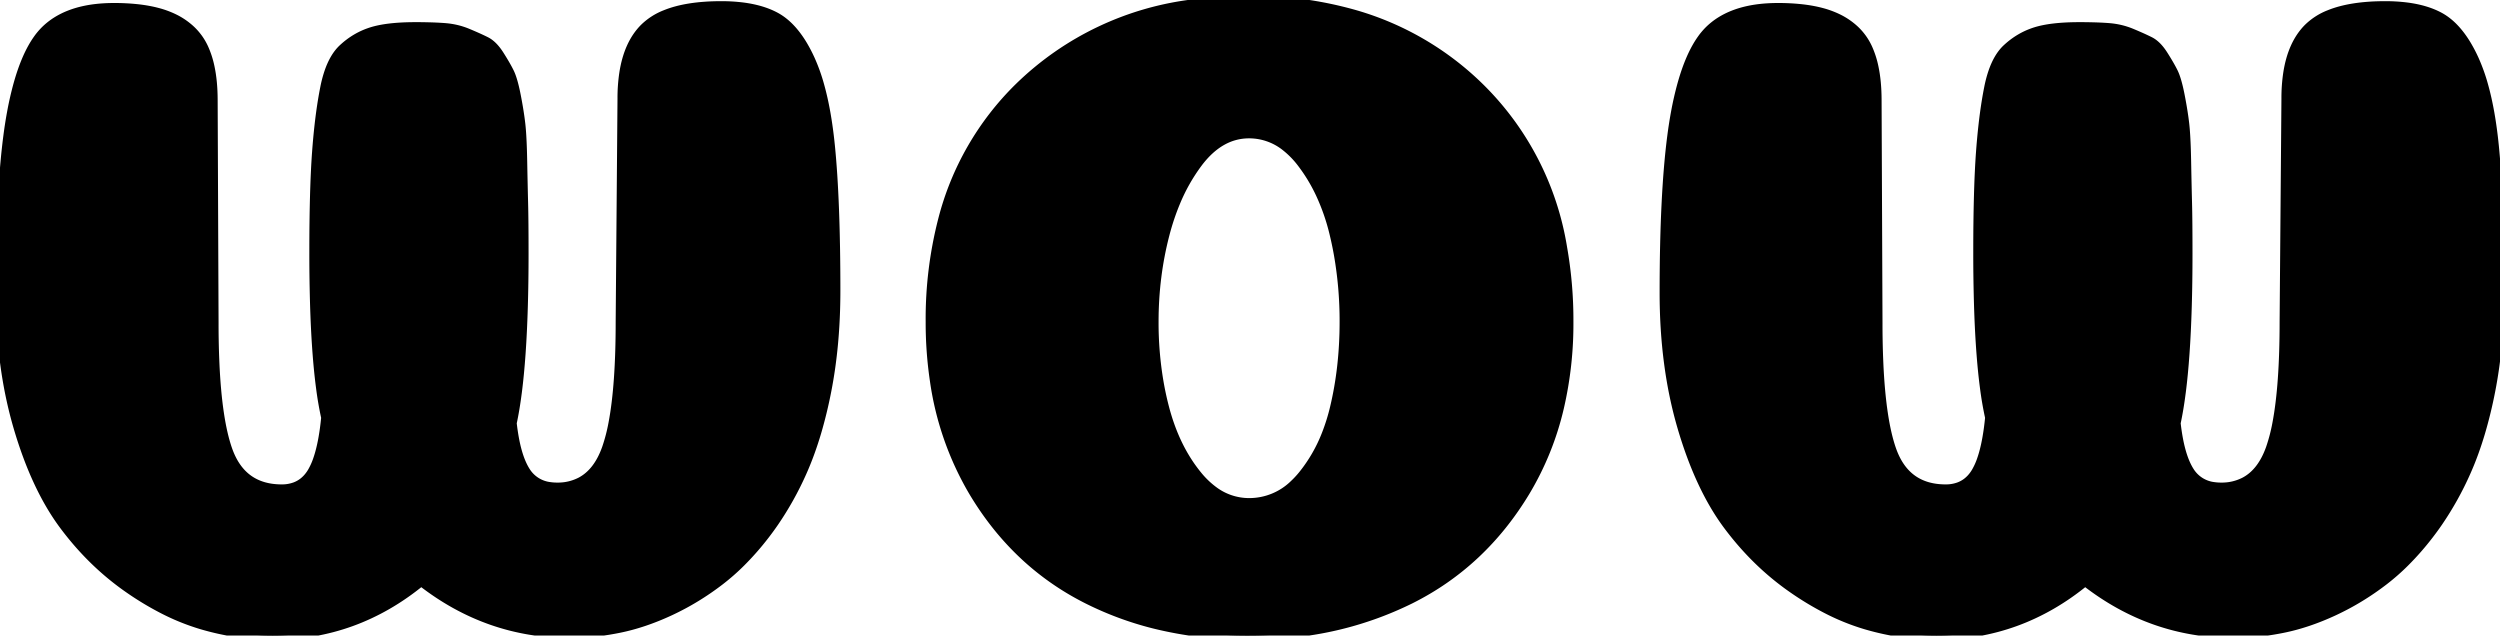 <svg width="274.2" height="69.702" viewBox="0 0 274.2 69.702" xmlns="http://www.w3.org/2000/svg"><g id="wow" stroke-linecap="round" fill-rule="evenodd" font-size="9pt" stroke="#000" stroke-width="0.25mm" fill="black" style="stroke:#000;stroke-width:0.25mm;fill:black"><path d="M 68 35.302 L 68.2 10.802 A 18.246 18.246 0 0 1 68.394 8.046 Q 68.889 4.813 70.65 3.052 A 6.934 6.934 0 0 1 72.987 1.559 Q 75.35 0.602 79.1 0.602 A 18.606 18.606 0 0 1 81.472 0.743 Q 83.574 1.014 85.05 1.802 Q 86.751 2.709 88.081 4.931 A 16.078 16.078 0 0 1 88.9 6.502 A 19.705 19.705 0 0 1 89.921 9.34 Q 90.716 12.158 91.1 16.002 Q 91.7 22.002 91.7 31.902 Q 91.7 37.802 90.7 42.902 A 49.34 49.34 0 0 1 89.609 47.397 Q 88.947 49.634 88.112 51.548 A 29.951 29.951 0 0 1 88 51.802 A 34.616 34.616 0 0 1 84.947 57.281 A 31.04 31.04 0 0 1 83.95 58.652 A 30.668 30.668 0 0 1 81.305 61.674 A 24.092 24.092 0 0 1 79 63.702 Q 76.4 65.702 73.5 67.052 Q 70.6 68.402 67.85 68.952 A 27.836 27.836 0 0 1 63.48 69.482 A 25 25 0 0 1 62.5 69.502 Q 53.5 69.502 46.2 63.802 Q 39 69.702 29.9 69.702 Q 26 69.702 22.1 68.552 A 24.676 24.676 0 0 1 17.727 66.768 A 33.084 33.084 0 0 1 14.15 64.602 Q 10.1 61.802 7 57.652 Q 3.9 53.502 1.95 46.852 Q 0 40.202 0 32.102 Q 0 21.352 0.842 14.912 A 48.689 48.689 0 0 1 1.25 12.302 A 35.848 35.848 0 0 1 1.956 9.22 Q 2.83 6.1 4.104 4.302 A 7.308 7.308 0 0 1 5.05 3.202 Q 7.182 1.195 10.956 0.866 A 17.787 17.787 0 0 1 12.5 0.802 A 23.739 23.739 0 0 1 15.008 0.925 Q 16.235 1.056 17.258 1.325 A 9.773 9.773 0 0 1 19 1.952 A 7.573 7.573 0 0 1 20.97 3.286 A 6.432 6.432 0 0 1 22.4 5.302 A 9.939 9.939 0 0 1 23.048 7.304 Q 23.4 8.924 23.4 11.002 L 23.5 35.402 A 99.099 99.099 0 0 0 23.594 39.87 Q 23.875 46.077 25 49.302 Q 26.5 53.602 30.9 53.602 A 4.12 4.12 0 0 0 32.367 53.352 Q 33.397 52.963 34.066 51.965 A 4.7 4.7 0 0 0 34.2 51.752 A 7.396 7.396 0 0 0 34.805 50.415 Q 35.285 49.045 35.559 47.017 A 32.733 32.733 0 0 0 35.7 45.802 A 37.675 37.675 0 0 1 35.131 42.495 Q 34.631 38.689 34.473 33.173 A 191.507 191.507 0 0 1 34.4 27.702 Q 34.4 20.802 34.7 16.702 A 76.594 76.594 0 0 1 34.967 13.781 Q 35.128 12.341 35.335 11.068 A 41.196 41.196 0 0 1 35.6 9.602 A 13.391 13.391 0 0 1 36.027 7.97 Q 36.616 6.216 37.6 5.302 Q 39 4.002 40.75 3.452 Q 42.422 2.926 45.326 2.903 A 33.939 33.939 0 0 1 45.6 2.902 A 56.087 56.087 0 0 1 46.887 2.916 Q 47.906 2.939 48.75 3.002 Q 50.1 3.102 51.3 3.602 A 45.757 45.757 0 0 1 52.144 3.963 Q 52.8 4.252 53.3 4.502 Q 54.1 4.902 54.8 6.002 Q 55.322 6.822 55.678 7.476 A 14.086 14.086 0 0 1 55.9 7.902 A 4.801 4.801 0 0 1 56.121 8.431 Q 56.331 9.018 56.526 9.901 A 24.287 24.287 0 0 1 56.65 10.502 A 52.343 52.343 0 0 1 56.884 11.788 Q 57.056 12.808 57.15 13.652 Q 57.265 14.685 57.321 16.481 A 94.43 94.43 0 0 1 57.35 17.652 Q 57.4 20.302 57.45 22.252 Q 57.5 24.202 57.5 27.802 Q 57.5 40.402 56.2 46.402 A 23.312 23.312 0 0 0 56.48 48.276 Q 56.842 50.132 57.46 51.292 A 5.613 5.613 0 0 0 57.7 51.702 A 3.585 3.585 0 0 0 60.329 53.349 A 5.448 5.448 0 0 0 61.1 53.402 A 5.422 5.422 0 0 0 63.711 52.791 Q 65.568 51.791 66.5 49.152 A 18.989 18.989 0 0 0 67.217 46.383 Q 68 42.239 68 35.302 Z M 250.5 35.302 L 250.7 10.802 A 18.246 18.246 0 0 1 250.894 8.046 Q 251.389 4.813 253.15 3.052 A 6.934 6.934 0 0 1 255.487 1.559 Q 257.85 0.602 261.6 0.602 A 18.606 18.606 0 0 1 263.972 0.743 Q 266.074 1.014 267.55 1.802 Q 269.251 2.709 270.581 4.931 A 16.078 16.078 0 0 1 271.4 6.502 A 19.705 19.705 0 0 1 272.421 9.34 Q 273.216 12.158 273.6 16.002 Q 274.2 22.002 274.2 31.902 Q 274.2 37.802 273.2 42.902 A 49.34 49.34 0 0 1 272.109 47.397 Q 271.447 49.634 270.612 51.548 A 29.951 29.951 0 0 1 270.5 51.802 A 34.616 34.616 0 0 1 267.447 57.281 A 31.04 31.04 0 0 1 266.45 58.652 A 30.668 30.668 0 0 1 263.805 61.674 A 24.092 24.092 0 0 1 261.5 63.702 Q 258.9 65.702 256 67.052 Q 253.1 68.402 250.35 68.952 A 27.836 27.836 0 0 1 245.98 69.482 A 25 25 0 0 1 245 69.502 Q 236 69.502 228.7 63.802 Q 221.5 69.702 212.4 69.702 Q 208.5 69.702 204.6 68.552 A 24.676 24.676 0 0 1 200.227 66.768 A 33.084 33.084 0 0 1 196.65 64.602 Q 192.6 61.802 189.5 57.652 Q 186.4 53.502 184.45 46.852 Q 182.5 40.202 182.5 32.102 Q 182.5 21.352 183.342 14.912 A 48.689 48.689 0 0 1 183.75 12.302 A 35.848 35.848 0 0 1 184.456 9.22 Q 185.33 6.1 186.604 4.302 A 7.308 7.308 0 0 1 187.55 3.202 Q 189.682 1.195 193.456 0.866 A 17.787 17.787 0 0 1 195 0.802 A 23.739 23.739 0 0 1 197.508 0.925 Q 198.735 1.056 199.758 1.325 A 9.773 9.773 0 0 1 201.5 1.952 A 7.573 7.573 0 0 1 203.47 3.286 A 6.432 6.432 0 0 1 204.9 5.302 A 9.939 9.939 0 0 1 205.548 7.304 Q 205.9 8.924 205.9 11.002 L 206 35.402 A 99.099 99.099 0 0 0 206.094 39.87 Q 206.375 46.077 207.5 49.302 Q 209 53.602 213.4 53.602 A 4.12 4.12 0 0 0 214.867 53.352 Q 215.897 52.963 216.566 51.965 A 4.7 4.7 0 0 0 216.7 51.752 A 7.396 7.396 0 0 0 217.305 50.415 Q 217.785 49.045 218.059 47.017 A 32.733 32.733 0 0 0 218.2 45.802 A 37.675 37.675 0 0 1 217.631 42.495 Q 217.131 38.689 216.973 33.173 A 191.507 191.507 0 0 1 216.9 27.702 Q 216.9 20.802 217.2 16.702 A 76.594 76.594 0 0 1 217.467 13.781 Q 217.628 12.341 217.835 11.068 A 41.196 41.196 0 0 1 218.1 9.602 A 13.391 13.391 0 0 1 218.527 7.97 Q 219.116 6.216 220.1 5.302 Q 221.5 4.002 223.25 3.452 Q 224.922 2.926 227.826 2.903 A 33.939 33.939 0 0 1 228.1 2.902 A 56.087 56.087 0 0 1 229.387 2.916 Q 230.406 2.939 231.25 3.002 Q 232.6 3.102 233.8 3.602 A 45.757 45.757 0 0 1 234.644 3.963 Q 235.3 4.252 235.8 4.502 Q 236.6 4.902 237.3 6.002 Q 237.822 6.822 238.178 7.476 A 14.086 14.086 0 0 1 238.4 7.902 A 4.801 4.801 0 0 1 238.621 8.431 Q 238.831 9.018 239.026 9.901 A 24.287 24.287 0 0 1 239.15 10.502 A 52.343 52.343 0 0 1 239.384 11.788 Q 239.556 12.808 239.65 13.652 Q 239.765 14.685 239.821 16.481 A 94.43 94.43 0 0 1 239.85 17.652 Q 239.9 20.302 239.95 22.252 Q 240 24.202 240 27.802 Q 240 40.402 238.7 46.402 A 23.312 23.312 0 0 0 238.98 48.276 Q 239.342 50.132 239.96 51.292 A 5.613 5.613 0 0 0 240.2 51.702 A 3.585 3.585 0 0 0 242.829 53.349 A 5.448 5.448 0 0 0 243.6 53.402 A 5.422 5.422 0 0 0 246.211 52.791 Q 248.068 51.791 249 49.152 A 18.989 18.989 0 0 0 249.717 46.383 Q 250.5 42.239 250.5 35.302 Z M 141.313 69.499 A 37.621 37.621 0 0 0 154.7 65.752 Q 162.6 61.802 167.35 53.902 A 32.056 32.056 0 0 0 171.056 44.718 A 40.717 40.717 0 0 0 172.1 35.302 A 45.809 45.809 0 0 0 171.406 27.151 A 31.777 31.777 0 0 0 162.3 9.552 A 32.35 32.35 0 0 0 148.653 1.578 A 41.132 41.132 0 0 0 137 0.002 A 45.34 45.34 0 0 0 131.165 0.366 A 33.004 33.004 0 0 0 111.75 9.552 A 31.197 31.197 0 0 0 103.357 24.14 A 43.468 43.468 0 0 0 102 35.302 A 43.344 43.344 0 0 0 102.462 41.735 A 33.159 33.159 0 0 0 106.7 53.902 Q 111.4 61.802 119.25 65.752 A 35.655 35.655 0 0 0 126.502 68.452 A 42.21 42.21 0 0 0 136.95 69.702 A 46.064 46.064 0 0 0 141.313 69.499 Z M 137 55.102 A 7.015 7.015 0 0 0 141.97 53.054 A 10.187 10.187 0 0 0 142.85 52.102 A 16.748 16.748 0 0 0 145.451 47.592 A 21.643 21.643 0 0 0 146.35 44.702 Q 147.4 40.302 147.4 35.302 A 42.296 42.296 0 0 0 146.781 27.961 A 37.449 37.449 0 0 0 146.3 25.652 A 23.014 23.014 0 0 0 144.779 21.258 A 18.318 18.318 0 0 0 142.75 17.902 A 9.811 9.811 0 0 0 141.061 16.155 A 6.396 6.396 0 0 0 137 14.702 Q 133.8 14.702 131.4 17.902 A 19.967 19.967 0 0 0 128.973 22.195 A 26.199 26.199 0 0 0 127.8 25.702 Q 126.6 30.302 126.6 35.302 A 38.766 38.766 0 0 0 127.144 41.893 A 33.811 33.811 0 0 0 127.75 44.702 Q 128.9 49.102 131.35 52.102 A 9.64 9.64 0 0 0 133.081 53.779 A 6.463 6.463 0 0 0 137 55.102 Z" vector-effect="non-scaling-stroke"/></g></svg>
